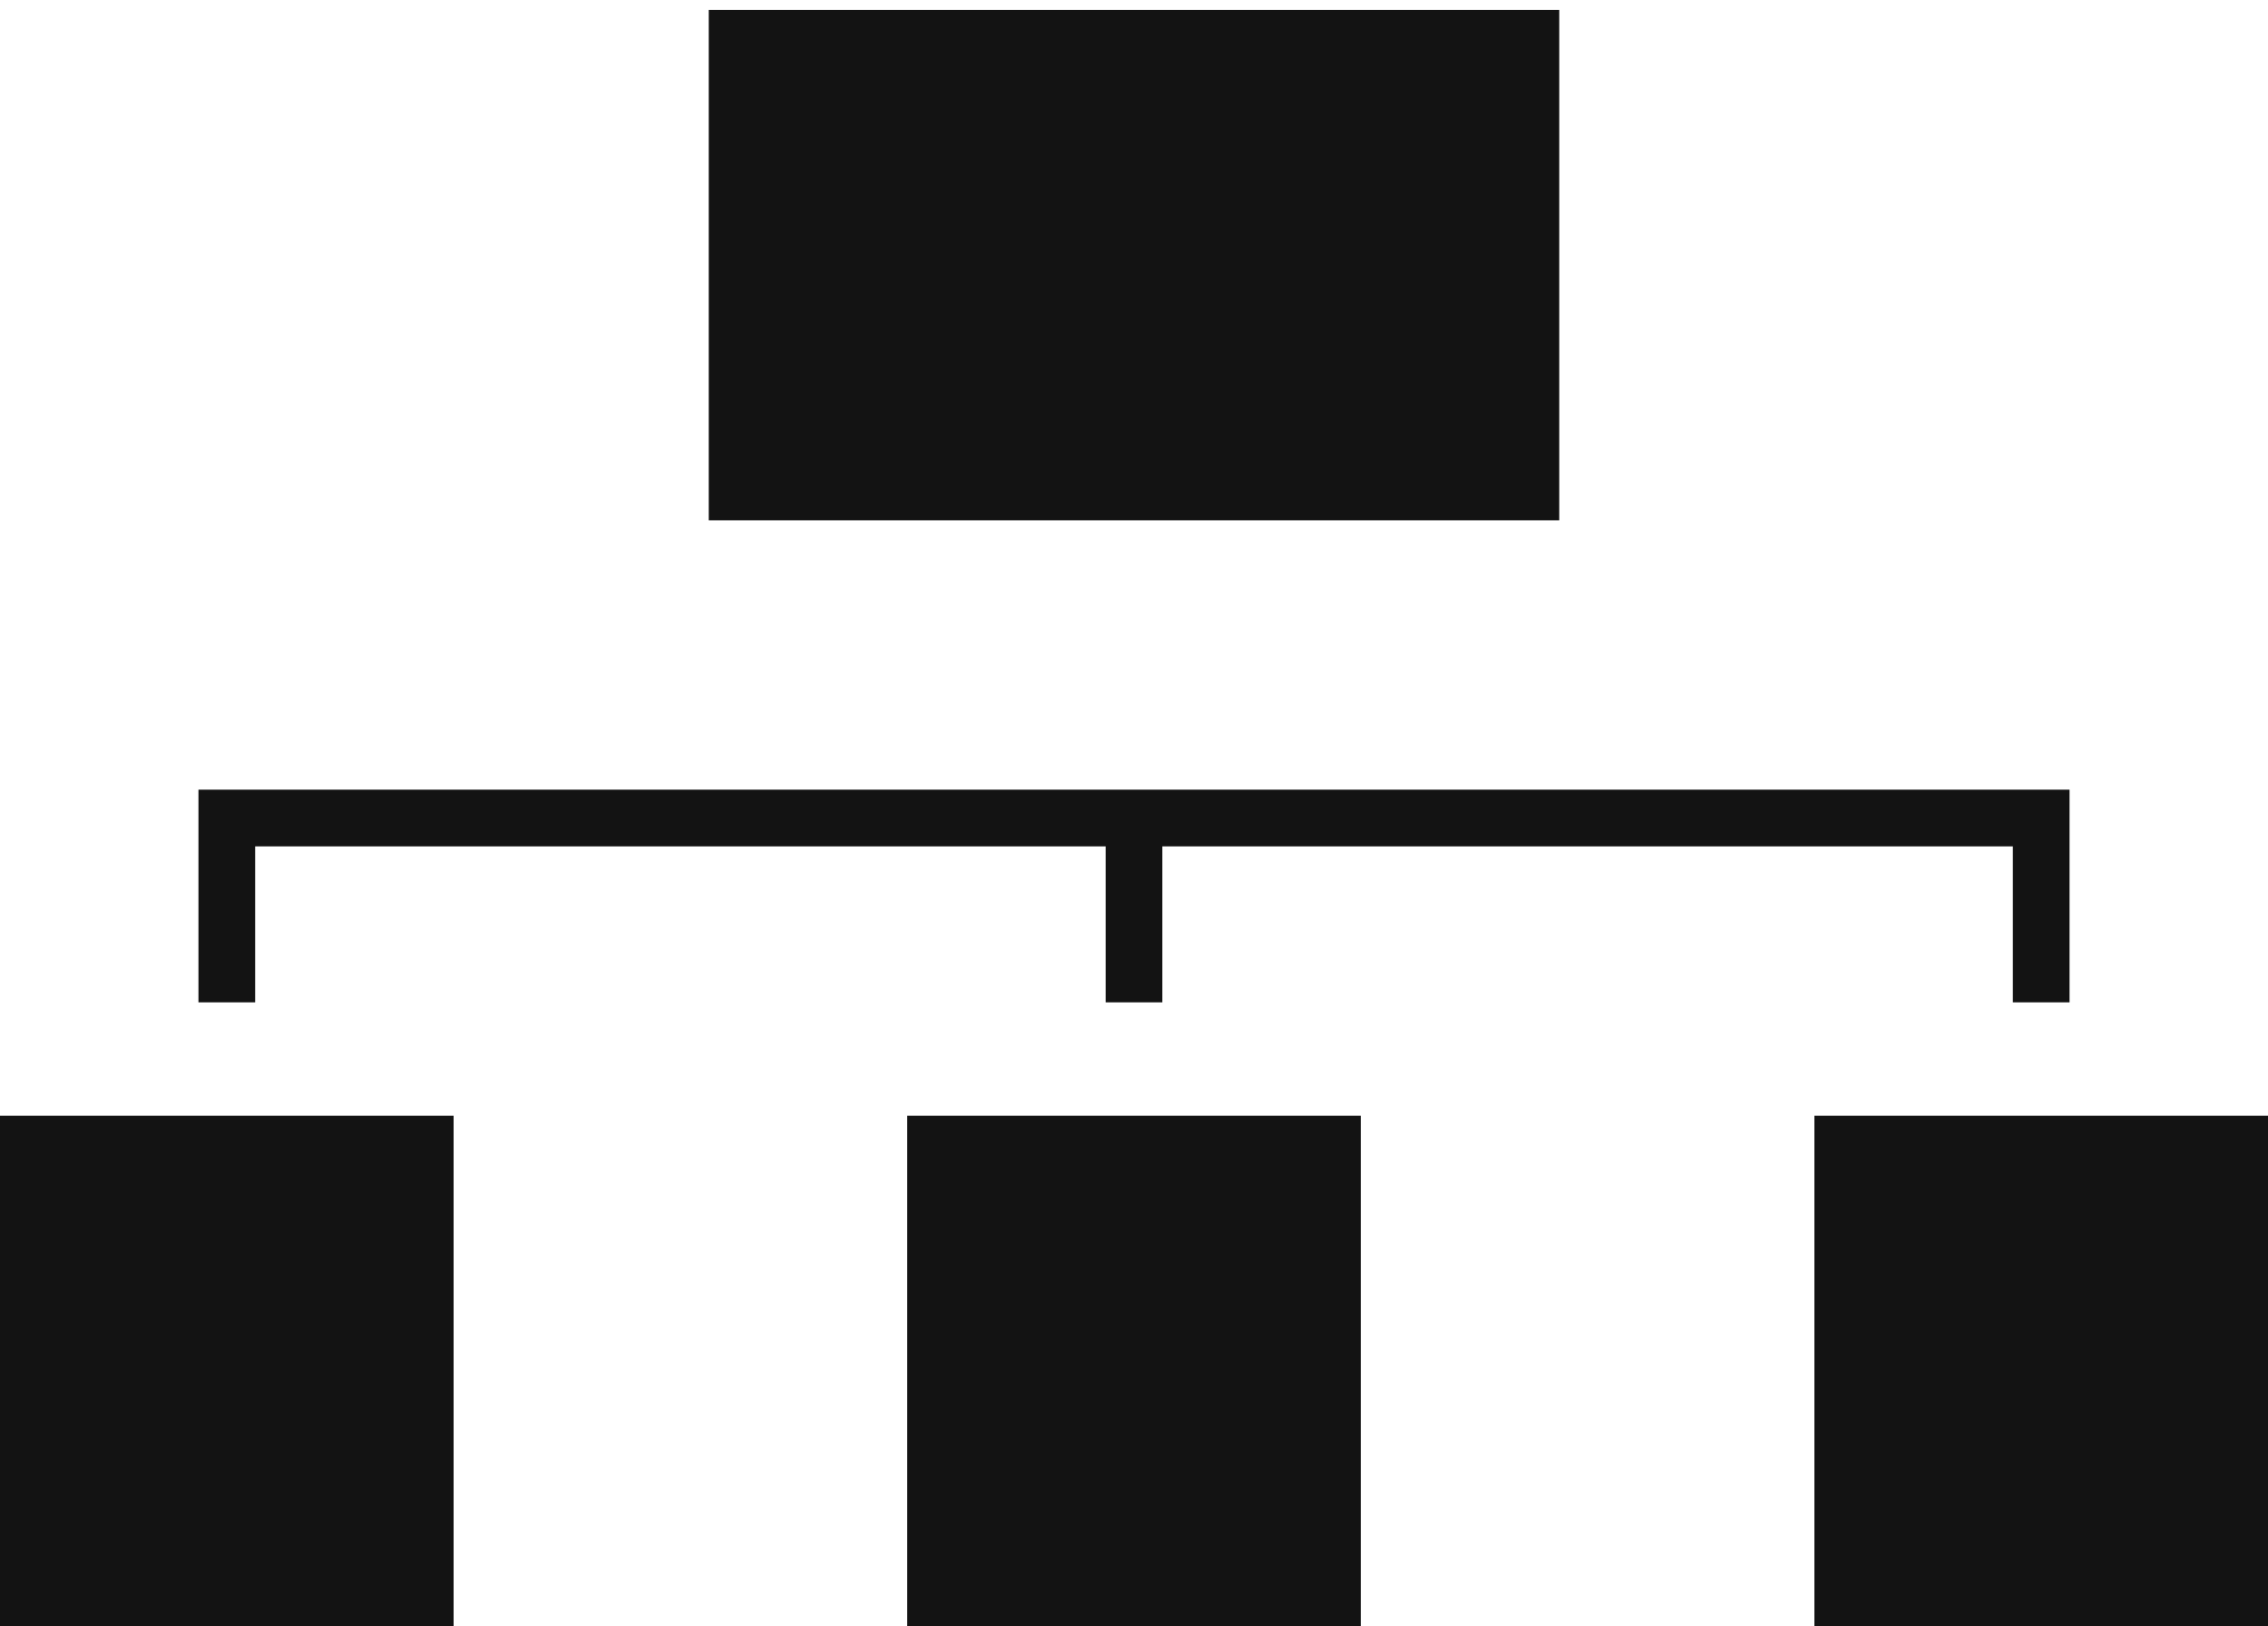 <svg width="166" height="119" viewBox="0 0 166 119" fill="none" xmlns="http://www.w3.org/2000/svg">
    <path d="M83 59.862V73.35M83 59.862H149.4V73.35M83 59.862H16.6V73.35" stroke="#131313"
          stroke-width="4.15"/>
    <path d="M52.394 1.244H113.606V37.556H52.394V1.244ZM0.519 82.169H32.681V118.481H0.519V82.169ZM66.919 82.169H99.081V118.481H66.919V82.169ZM133.319 82.169H165.481V118.481H133.319V82.169Z"
          fill="#131313" stroke="#131313" stroke-width="1.038"/>
</svg>
